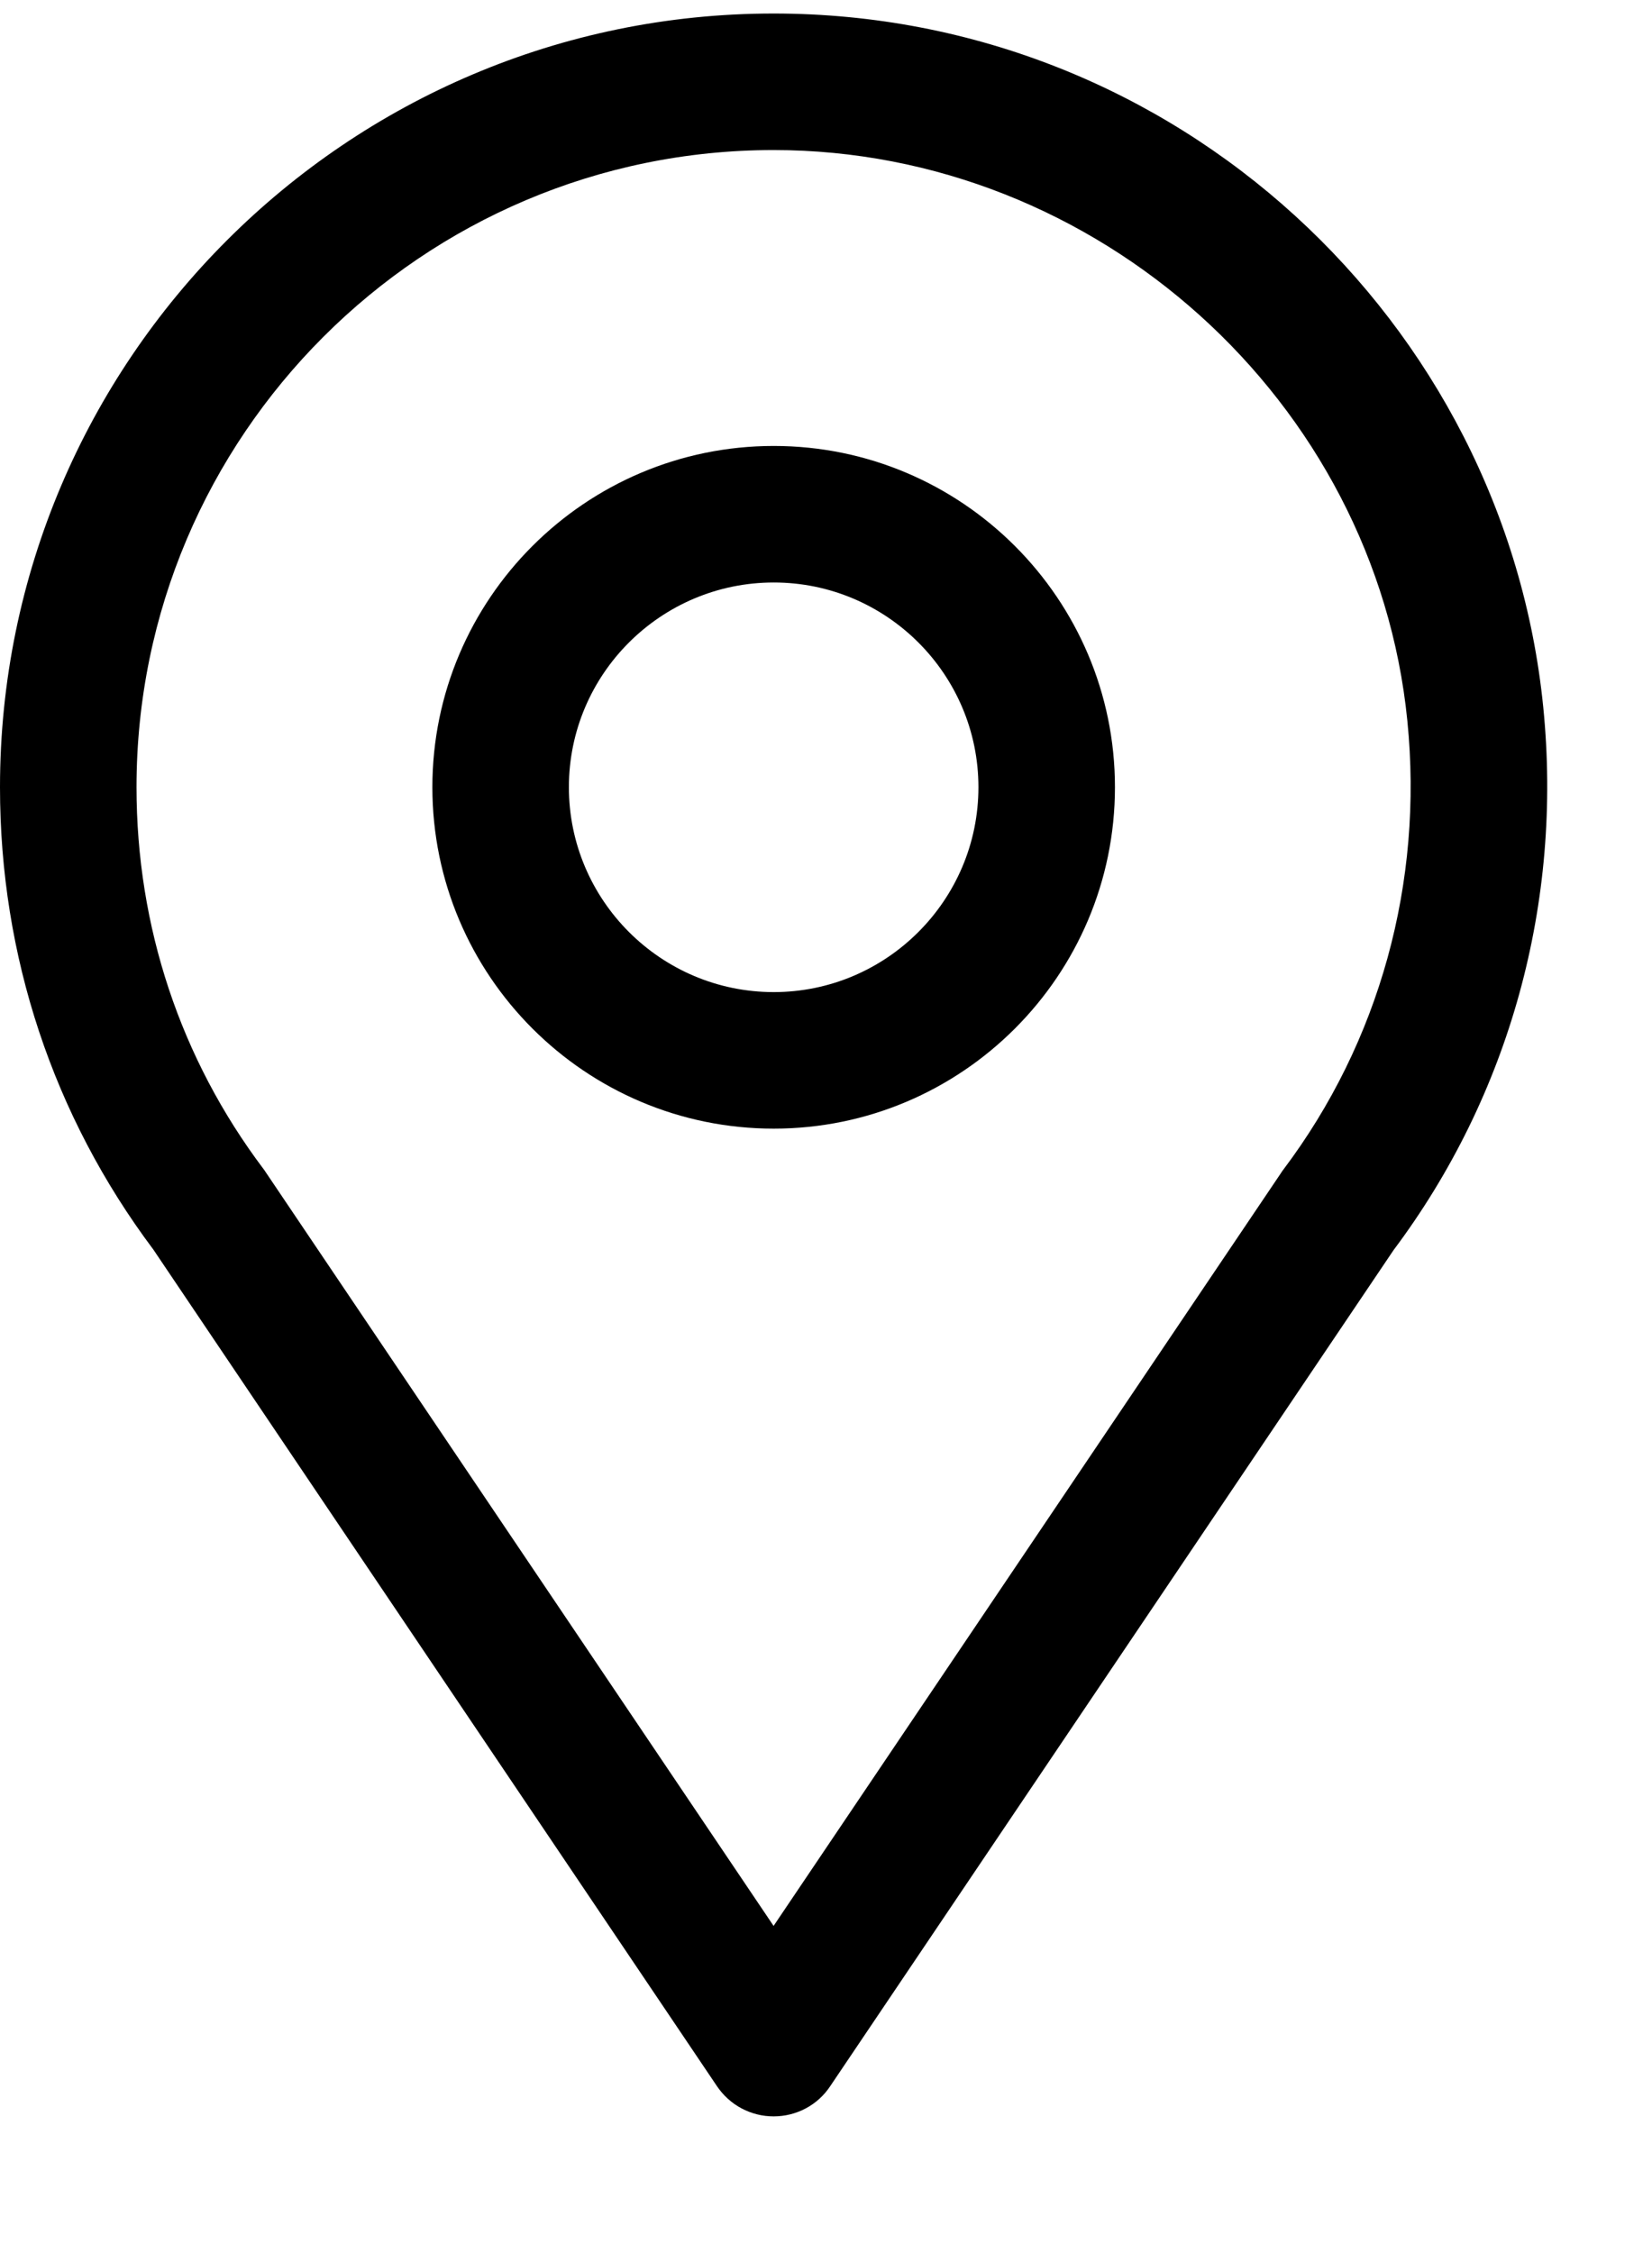 <svg xmlns="http://www.w3.org/2000/svg" width="11" height="15" viewBox="0 0 11 15">
    <path
        d="M10.276 4.709C10.02 2.142 7.835 0.09 5.151 0.09C2.311 0.09 0 2.401 0 5.241C0 6.364 0.353 7.428 1.021 8.319L4.774 13.889C4.816 13.951 4.872 14.002 4.938 14.037C5.004 14.072 5.077 14.09 5.151 14.09C5.226 14.09 5.299 14.072 5.365 14.037C5.431 14.002 5.487 13.951 5.528 13.889L9.279 8.323C10.052 7.292 10.406 6.009 10.276 4.709ZM8.546 7.786C8.541 7.792 8.536 7.799 8.532 7.806L5.151 12.822L1.768 7.802C1.764 7.795 1.759 7.789 1.754 7.782C1.201 7.048 0.909 6.169 0.909 5.241C0.909 2.902 2.812 0.999 5.151 0.999C7.305 0.999 9.159 2.668 9.371 4.799C9.479 5.875 9.186 6.936 8.546 7.786Z"
            />
    <path
        d="M5.152 2.969C3.898 2.969 2.879 3.988 2.879 5.241C2.879 6.495 3.898 7.514 5.152 7.514C6.405 7.514 7.424 6.495 7.424 5.241C7.424 3.988 6.405 2.969 5.152 2.969ZM5.152 6.605C4.4 6.605 3.788 5.993 3.788 5.241C3.788 4.489 4.4 3.878 5.152 3.878C5.903 3.878 6.515 4.489 6.515 5.241C6.515 5.993 5.903 6.605 5.152 6.605Z"
        />
</svg>